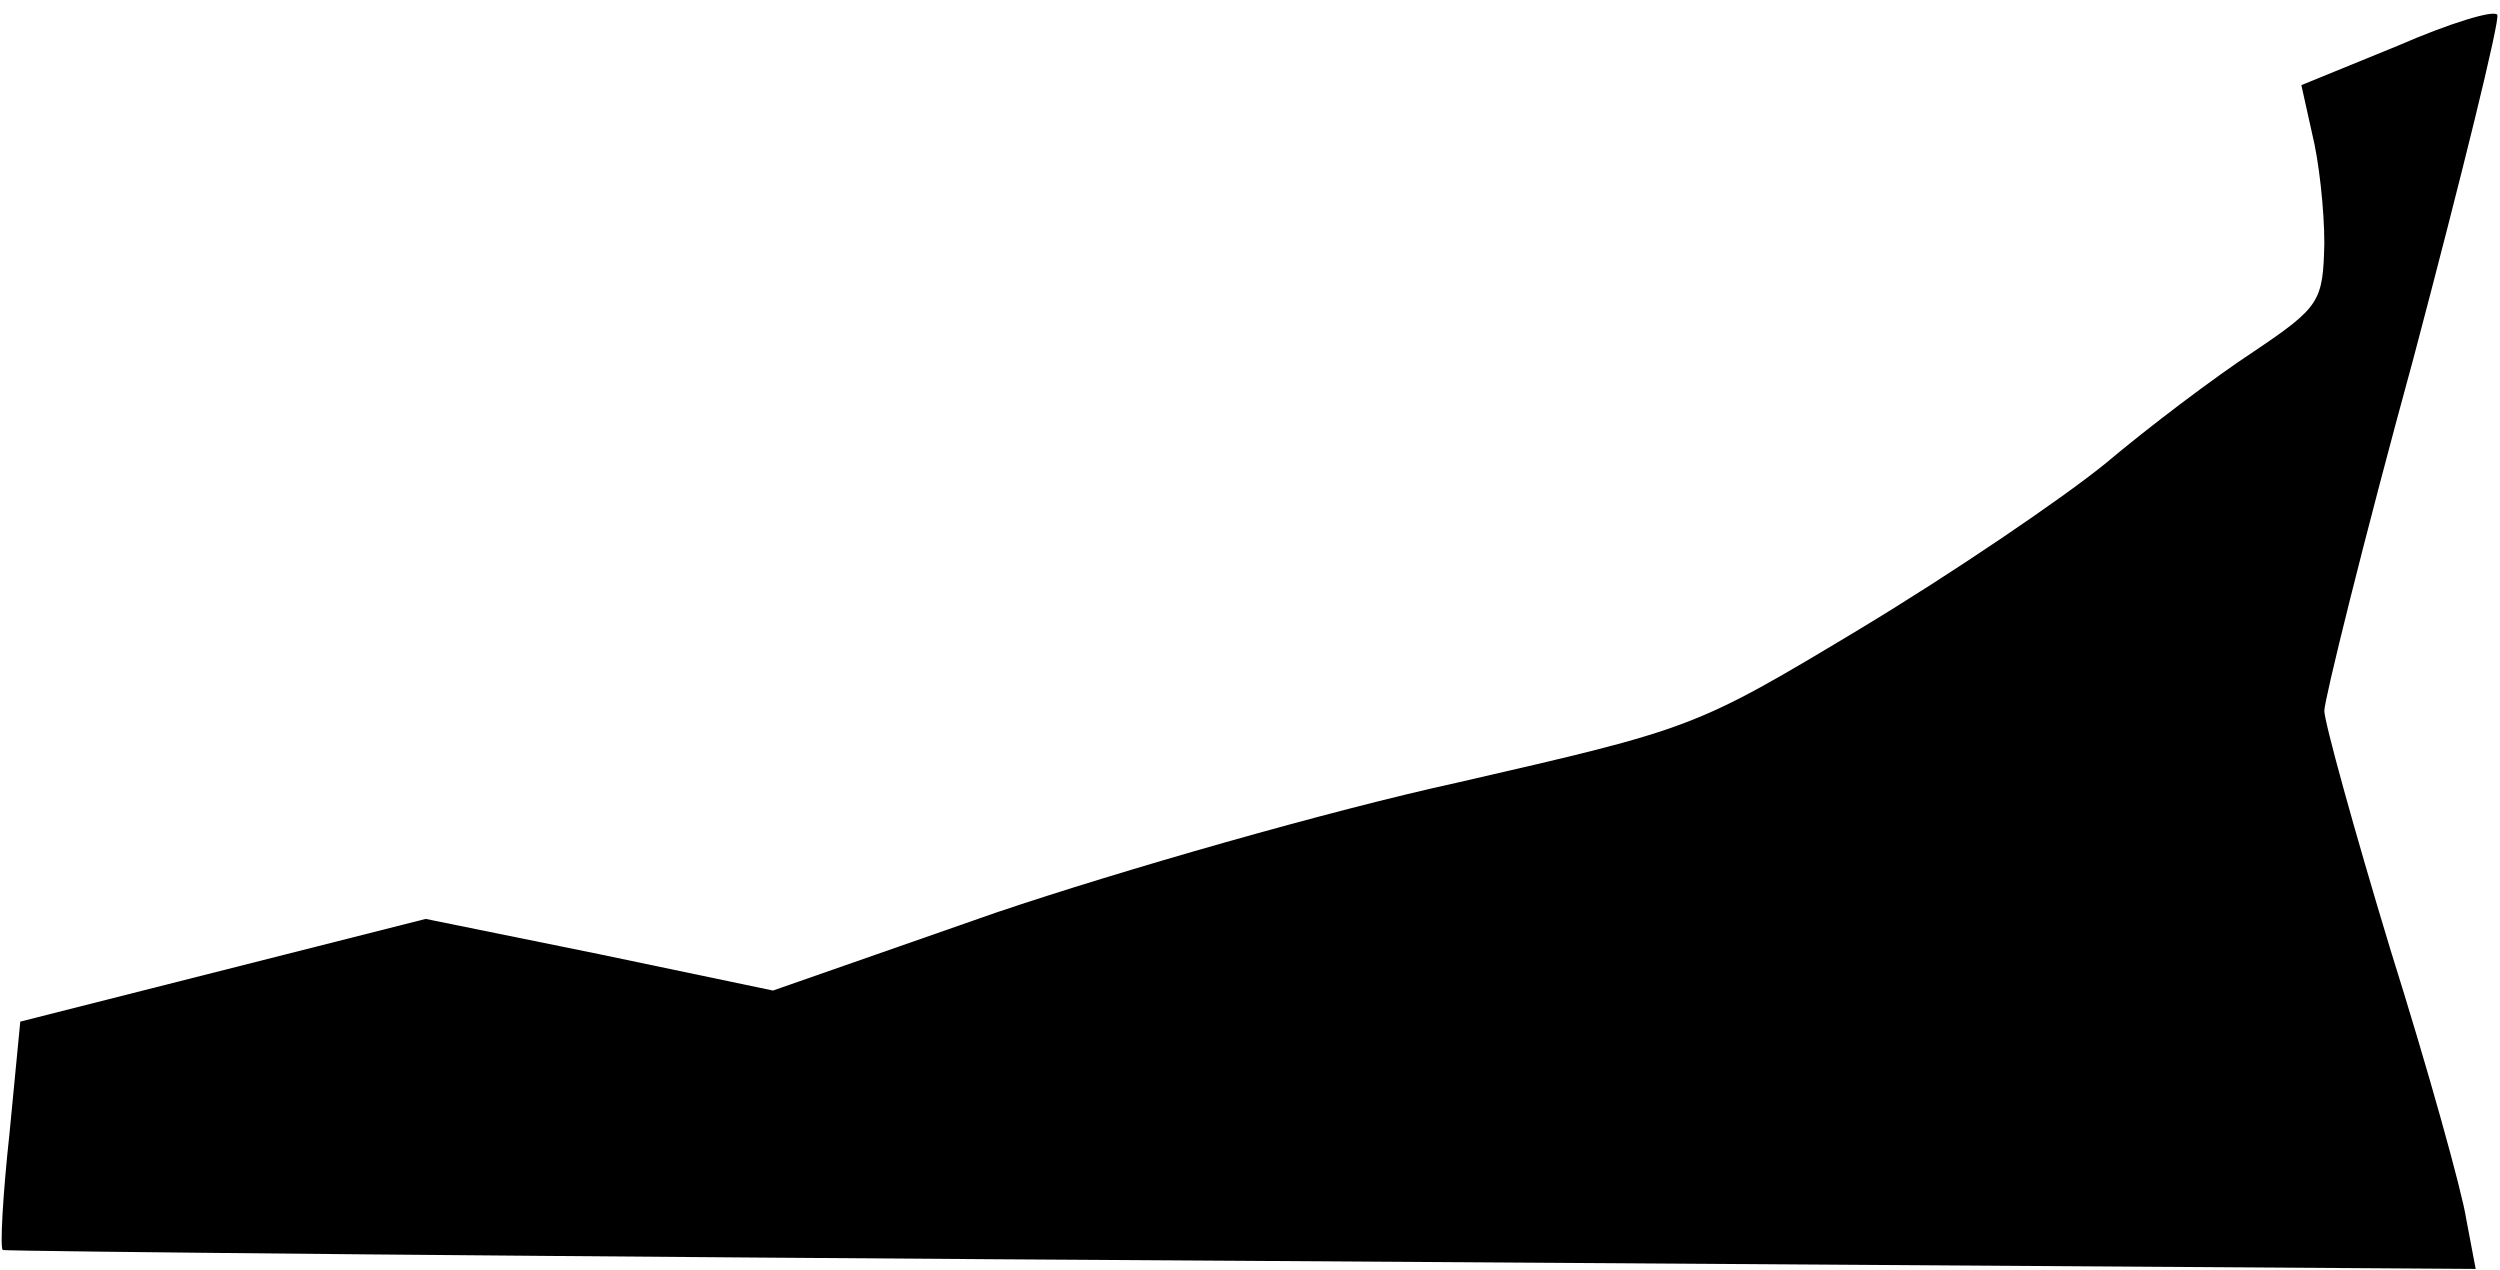 <?xml version="1.0" standalone="no"?>
<!DOCTYPE svg PUBLIC "-//W3C//DTD SVG 20010904//EN"
 "http://www.w3.org/TR/2001/REC-SVG-20010904/DTD/svg10.dtd">
<svg version="1.0" xmlns="http://www.w3.org/2000/svg"
 width="185pt" height="94pt" viewBox="0 0 185 94"
 preserveAspectRatio="xMidYMid meet">
<g transform="translate(0,94) scale(0.1,-0.1)"
fill="#000000" stroke="none">
<path fill="#000000" stroke="none" d="M1774 906 l-71 -29 8 -36 c5 -20 9 -56
9 -81 -1 -43 -3 -47 -52 -80 -29 -19 -78 -56 -110 -83 -32 -26 -113 -81 -181
-122 -123 -74 -124 -74 -298 -114 -96 -21 -249 -65 -341 -96 l-166 -58 -129
27 -128 26 -150 -38 -150 -38 -8 -83 c-5 -46 -7 -84 -5 -86 2 -1 414 -5 917
-8 l913 -6 -7 37 c-3 20 -28 110 -56 199 -27 89 -49 169 -49 177 0 8 29 126
66 261 36 136 64 250 62 254 -2 4 -35 -6 -74 -23z"/>
</g>
</svg>
